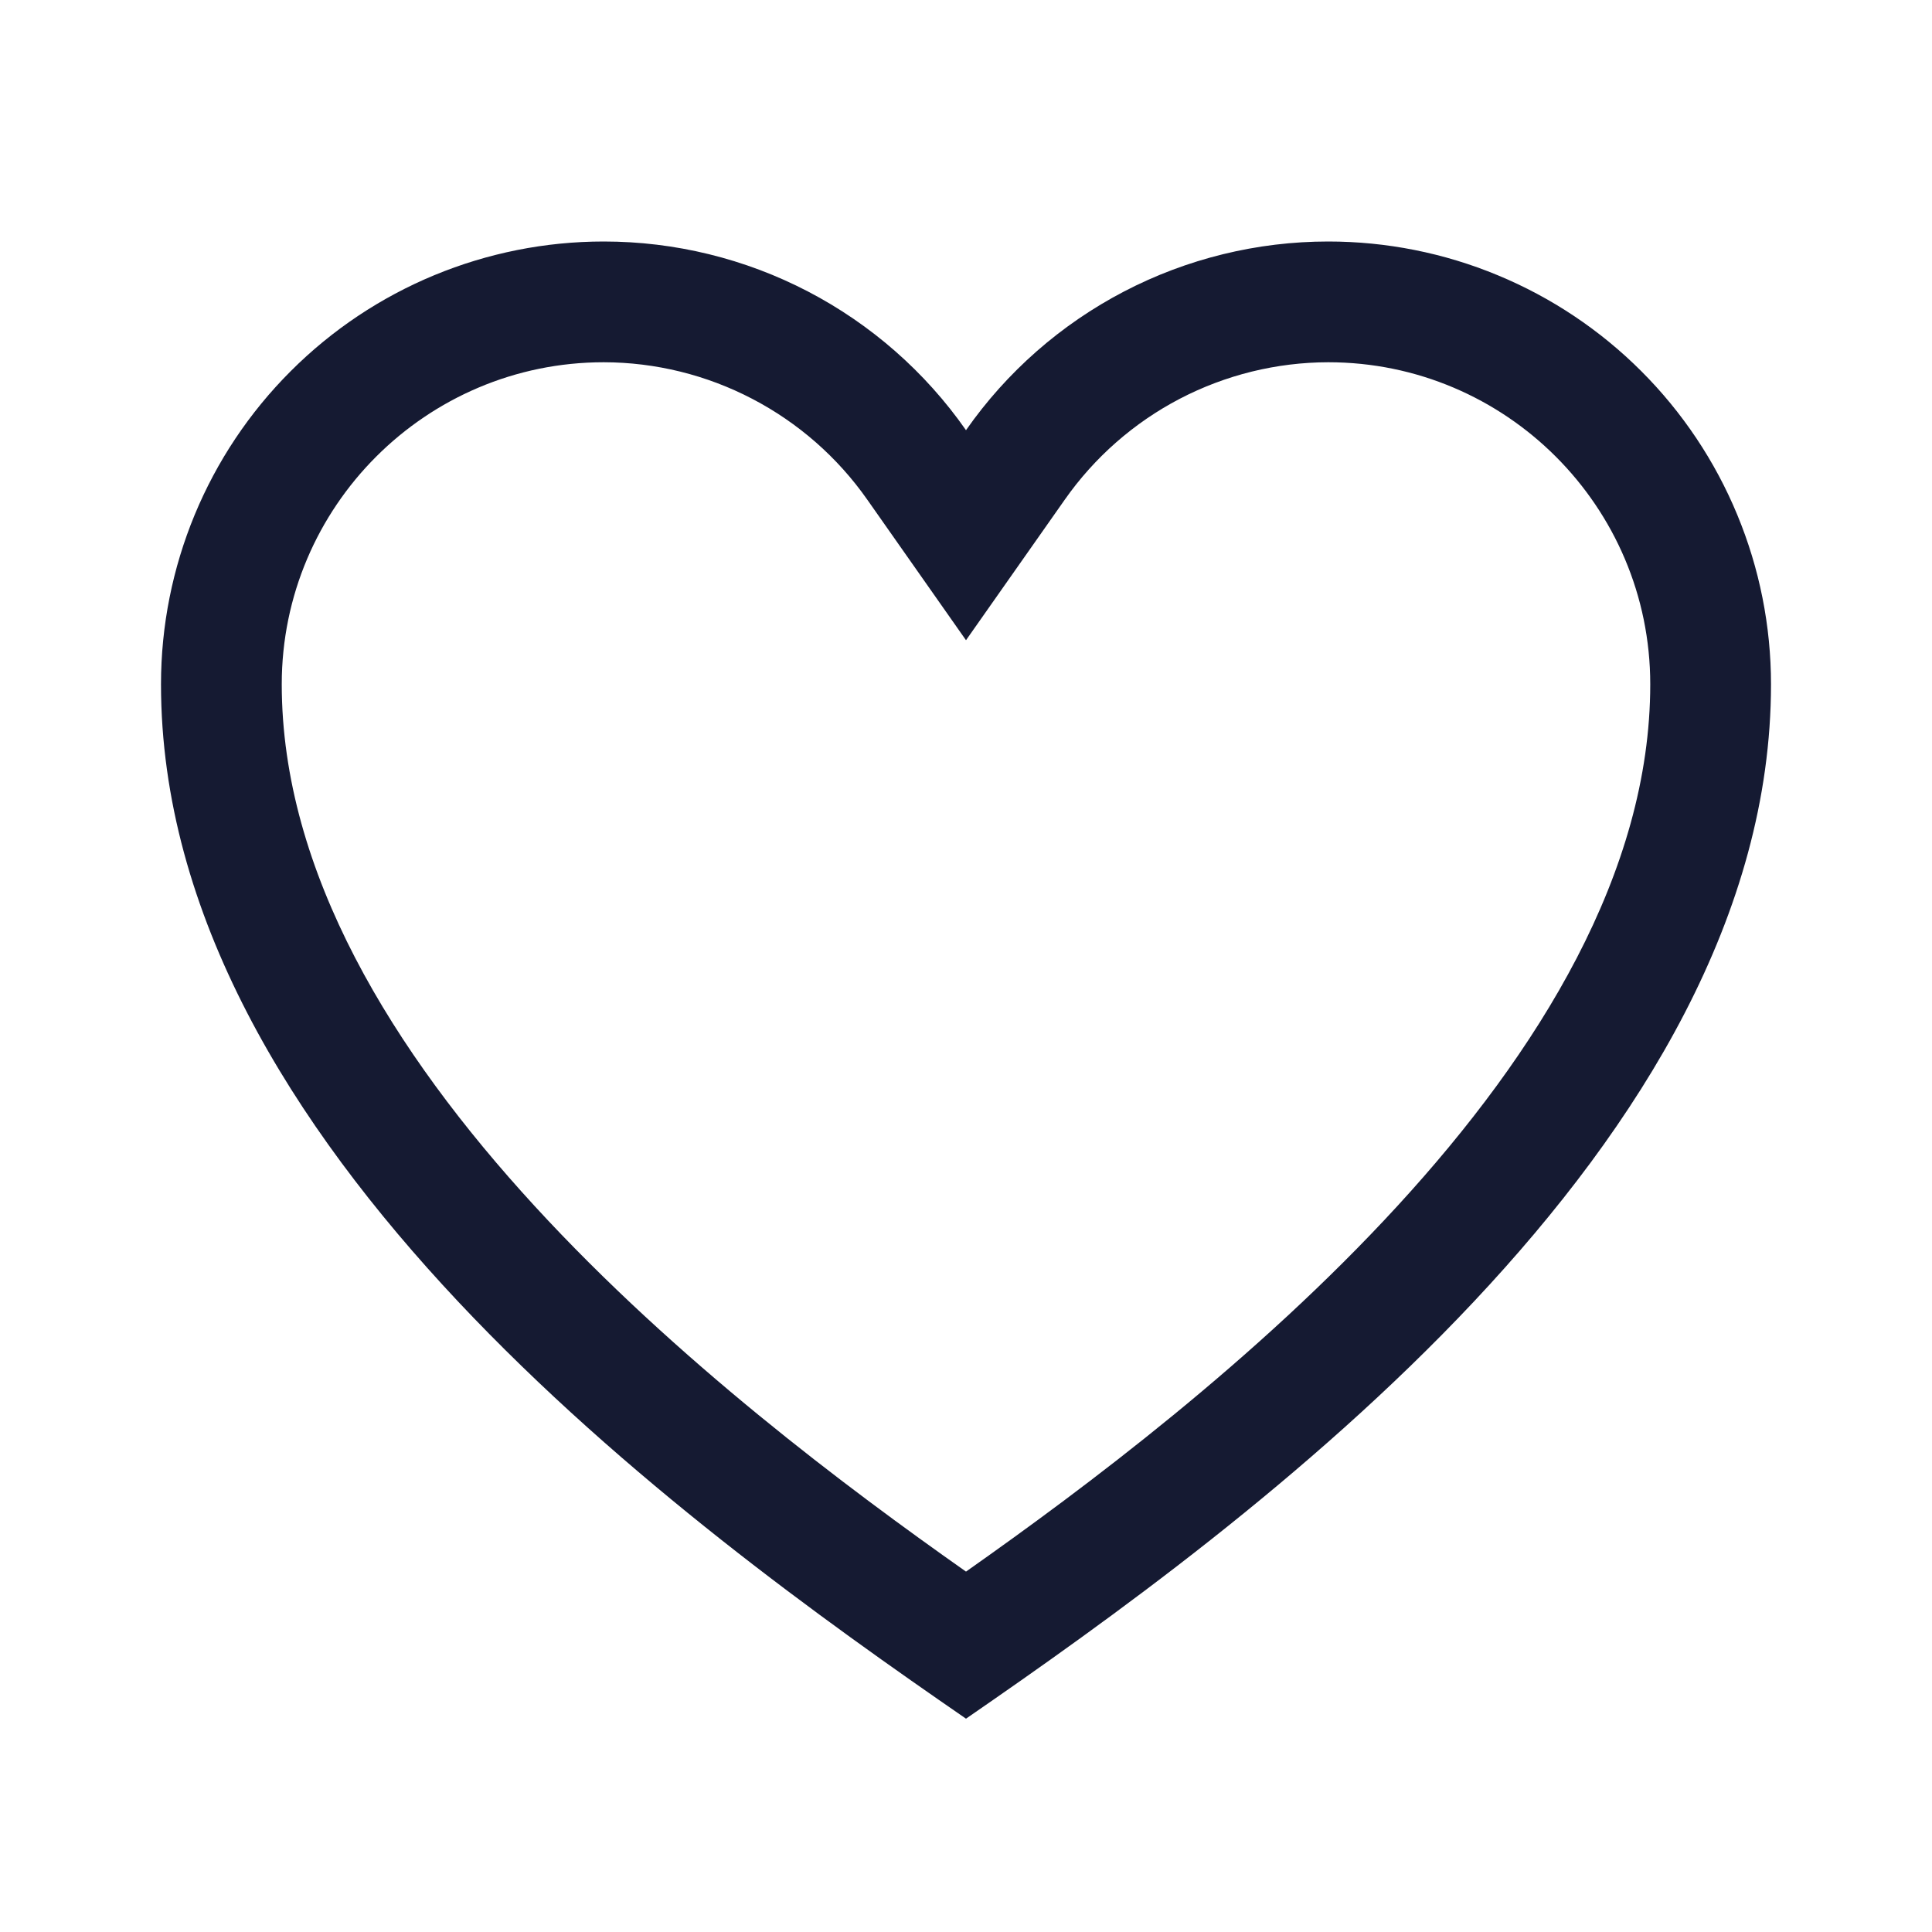 <svg width="24" height="24" viewBox="0 0 24 24" fill="none" xmlns="http://www.w3.org/2000/svg">
<g id="gridicons:heart-outline">
<path id="Vector" d="M16.5 4.5C18.706 4.5 20.5 6.294 20.5 8.5C20.5 13.169 14.957 17.441 12 19.523C9.043 17.441 3.5 13.169 3.5 8.5C3.5 6.294 5.294 4.5 7.5 4.5C8.142 4.501 8.775 4.657 9.344 4.954C9.914 5.251 10.404 5.68 10.773 6.206L12 7.953L13.227 6.207C13.596 5.681 14.086 5.251 14.655 4.954C15.225 4.657 15.858 4.501 16.5 4.5ZM16.5 3C15.617 3 14.746 3.213 13.963 3.621C13.18 4.029 12.506 4.62 12 5.344C11.494 4.62 10.82 4.029 10.037 3.621C9.254 3.213 8.383 3 7.5 3C6.041 3 4.642 3.579 3.611 4.611C2.579 5.642 2 7.041 2 8.5C2 14.219 8.5 18.938 12 21.35C15.5 18.938 22 14.219 22 8.5C22 7.778 21.858 7.063 21.581 6.395C21.305 5.728 20.9 5.122 20.389 4.611C19.878 4.1 19.272 3.695 18.605 3.419C17.938 3.142 17.222 3 16.5 3Z" fill="#151A32"/>
</g>
</svg>
